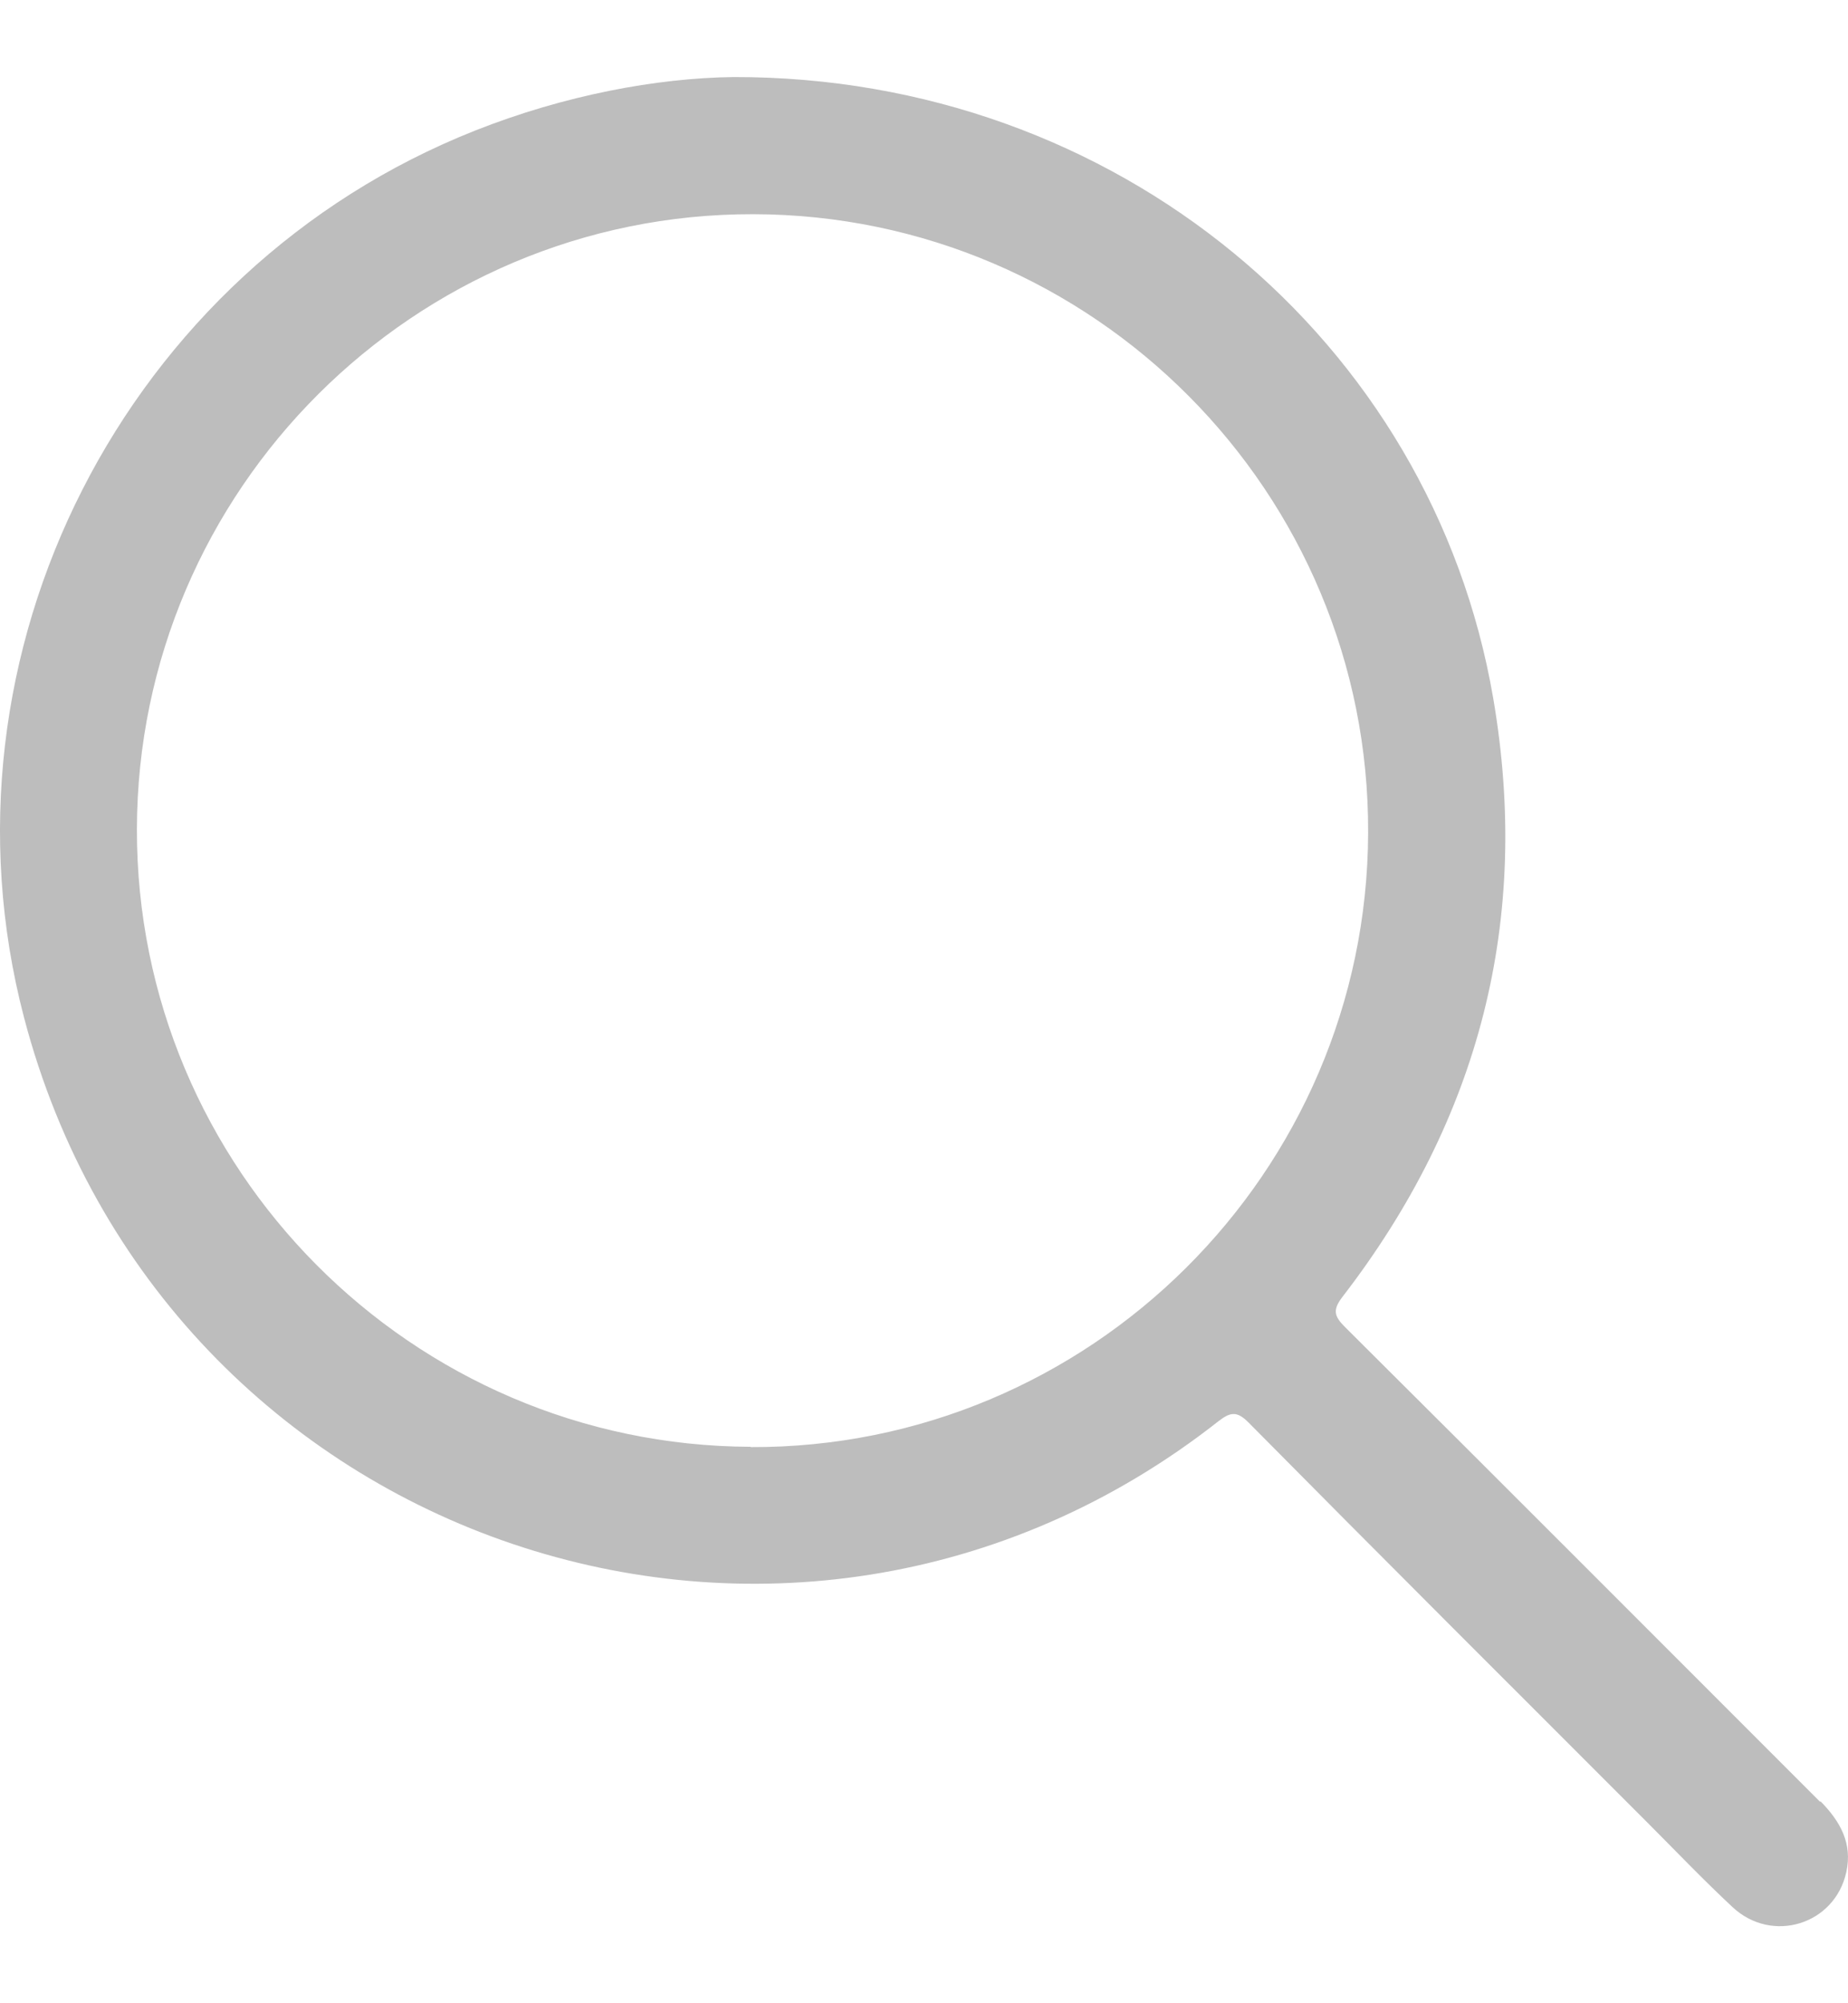 <svg width="12" height="13" viewBox="0 0 12 13" fill="none" xmlns="http://www.w3.org/2000/svg">
<path d="M11.818 11.692C10.79 10.665 9.764 9.636 8.734 8.612C8.664 8.542 8.651 8.502 8.718 8.415C9.607 7.263 9.943 5.968 9.696 4.53C9.297 2.208 7.248 0.496 4.764 0.5C4.264 0.506 3.665 0.618 3.086 0.847C0.81 1.747 -0.463 4.242 0.156 6.603C1.055 10.032 5.129 11.41 7.912 9.223C7.991 9.162 8.033 9.156 8.109 9.233C8.965 10.098 9.827 10.957 10.687 11.817C10.874 12.004 11.056 12.195 11.249 12.375C11.505 12.616 11.914 12.491 11.989 12.149C12.03 11.964 11.951 11.821 11.822 11.69L11.818 11.692ZM4.876 9.389C2.673 9.382 0.885 7.583 0.889 5.381C0.893 3.179 2.691 1.386 4.891 1.39C7.1 1.394 8.894 3.196 8.884 5.406C8.876 7.61 7.075 9.399 4.874 9.391L4.876 9.389Z" fill="#BDBDBD"/>
</svg>
